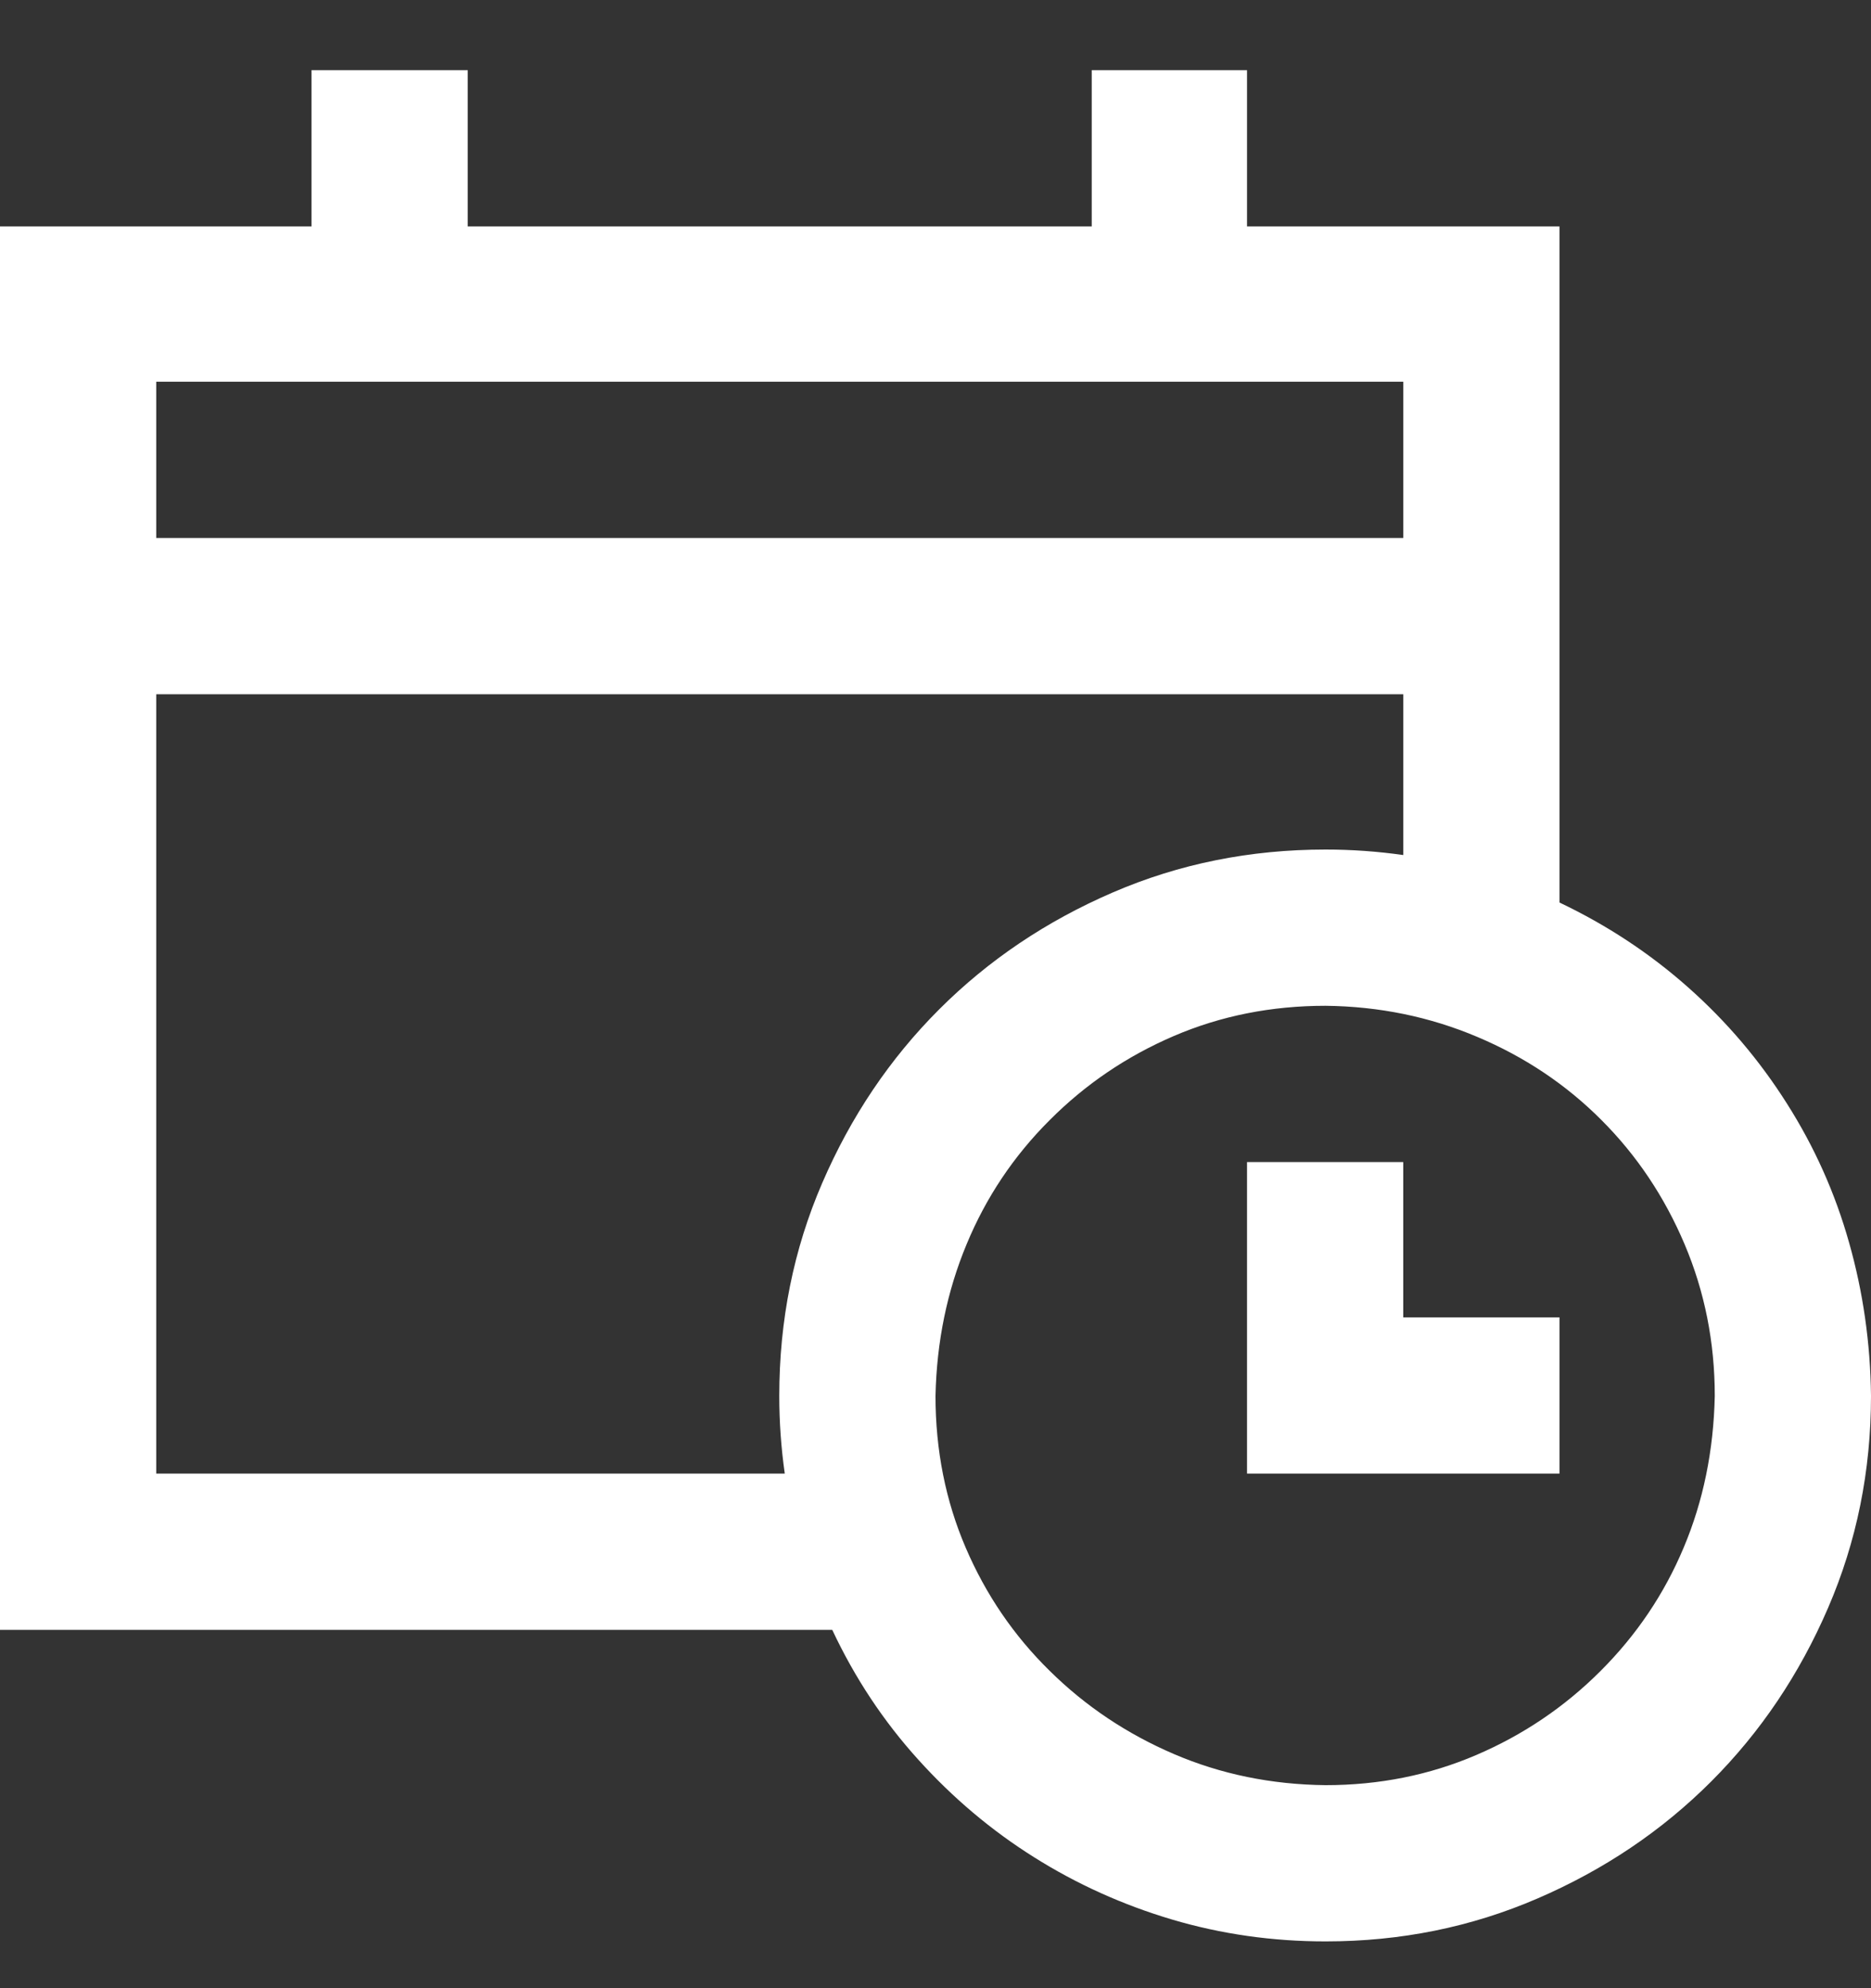<svg width="16" height="17" viewBox="0 0 16 17" fill="none" xmlns="http://www.w3.org/2000/svg">
<rect x="0" y="0" width="16" height="17" fill="#333333" stroke="none"/>
<path d="M13.336 7.717C13.742 7.91 14.109 8.152 14.438 8.444C14.766 8.735 15.047 9.066 15.281 9.436C15.516 9.806 15.693 10.201 15.812 10.623C15.932 11.045 15.995 11.483 16 11.936C16 12.576 15.878 13.181 15.633 13.748C15.388 14.316 15.055 14.811 14.633 15.233C14.211 15.655 13.716 15.988 13.148 16.233C12.581 16.478 11.977 16.6 11.336 16.6C10.883 16.6 10.445 16.538 10.023 16.413C9.602 16.288 9.208 16.11 8.844 15.881C8.479 15.652 8.148 15.373 7.852 15.045C7.555 14.717 7.31 14.347 7.117 13.936H0V1.936H2.664V0.6H4V1.936H9.336V0.6H10.664V1.936H13.336V7.717ZM1.336 4.6H12V3.264H1.336V4.6ZM6.711 12.6C6.68 12.381 6.664 12.16 6.664 11.936C6.664 11.29 6.786 10.683 7.031 10.116C7.276 9.548 7.609 9.053 8.031 8.631C8.453 8.209 8.948 7.876 9.516 7.631C10.083 7.386 10.69 7.264 11.336 7.264C11.56 7.264 11.781 7.28 12 7.311V5.936H1.336V12.6H6.711ZM11.336 15.264C11.794 15.264 12.224 15.178 12.625 15.006C13.026 14.834 13.38 14.595 13.688 14.287C13.995 13.98 14.232 13.629 14.398 13.233C14.565 12.837 14.654 12.405 14.664 11.936C14.664 11.478 14.578 11.045 14.406 10.639C14.234 10.233 13.997 9.879 13.695 9.577C13.393 9.274 13.039 9.037 12.633 8.866C12.227 8.694 11.794 8.605 11.336 8.6C10.872 8.6 10.44 8.686 10.039 8.858C9.638 9.03 9.284 9.269 8.977 9.577C8.669 9.884 8.432 10.238 8.266 10.639C8.099 11.04 8.01 11.472 8 11.936C8 12.399 8.086 12.832 8.258 13.233C8.43 13.634 8.669 13.985 8.977 14.287C9.284 14.59 9.638 14.826 10.039 14.998C10.44 15.17 10.872 15.259 11.336 15.264ZM12 11.264H13.336V12.6H10.664V9.936H12V11.264Z" fill="white"/>
</svg>
